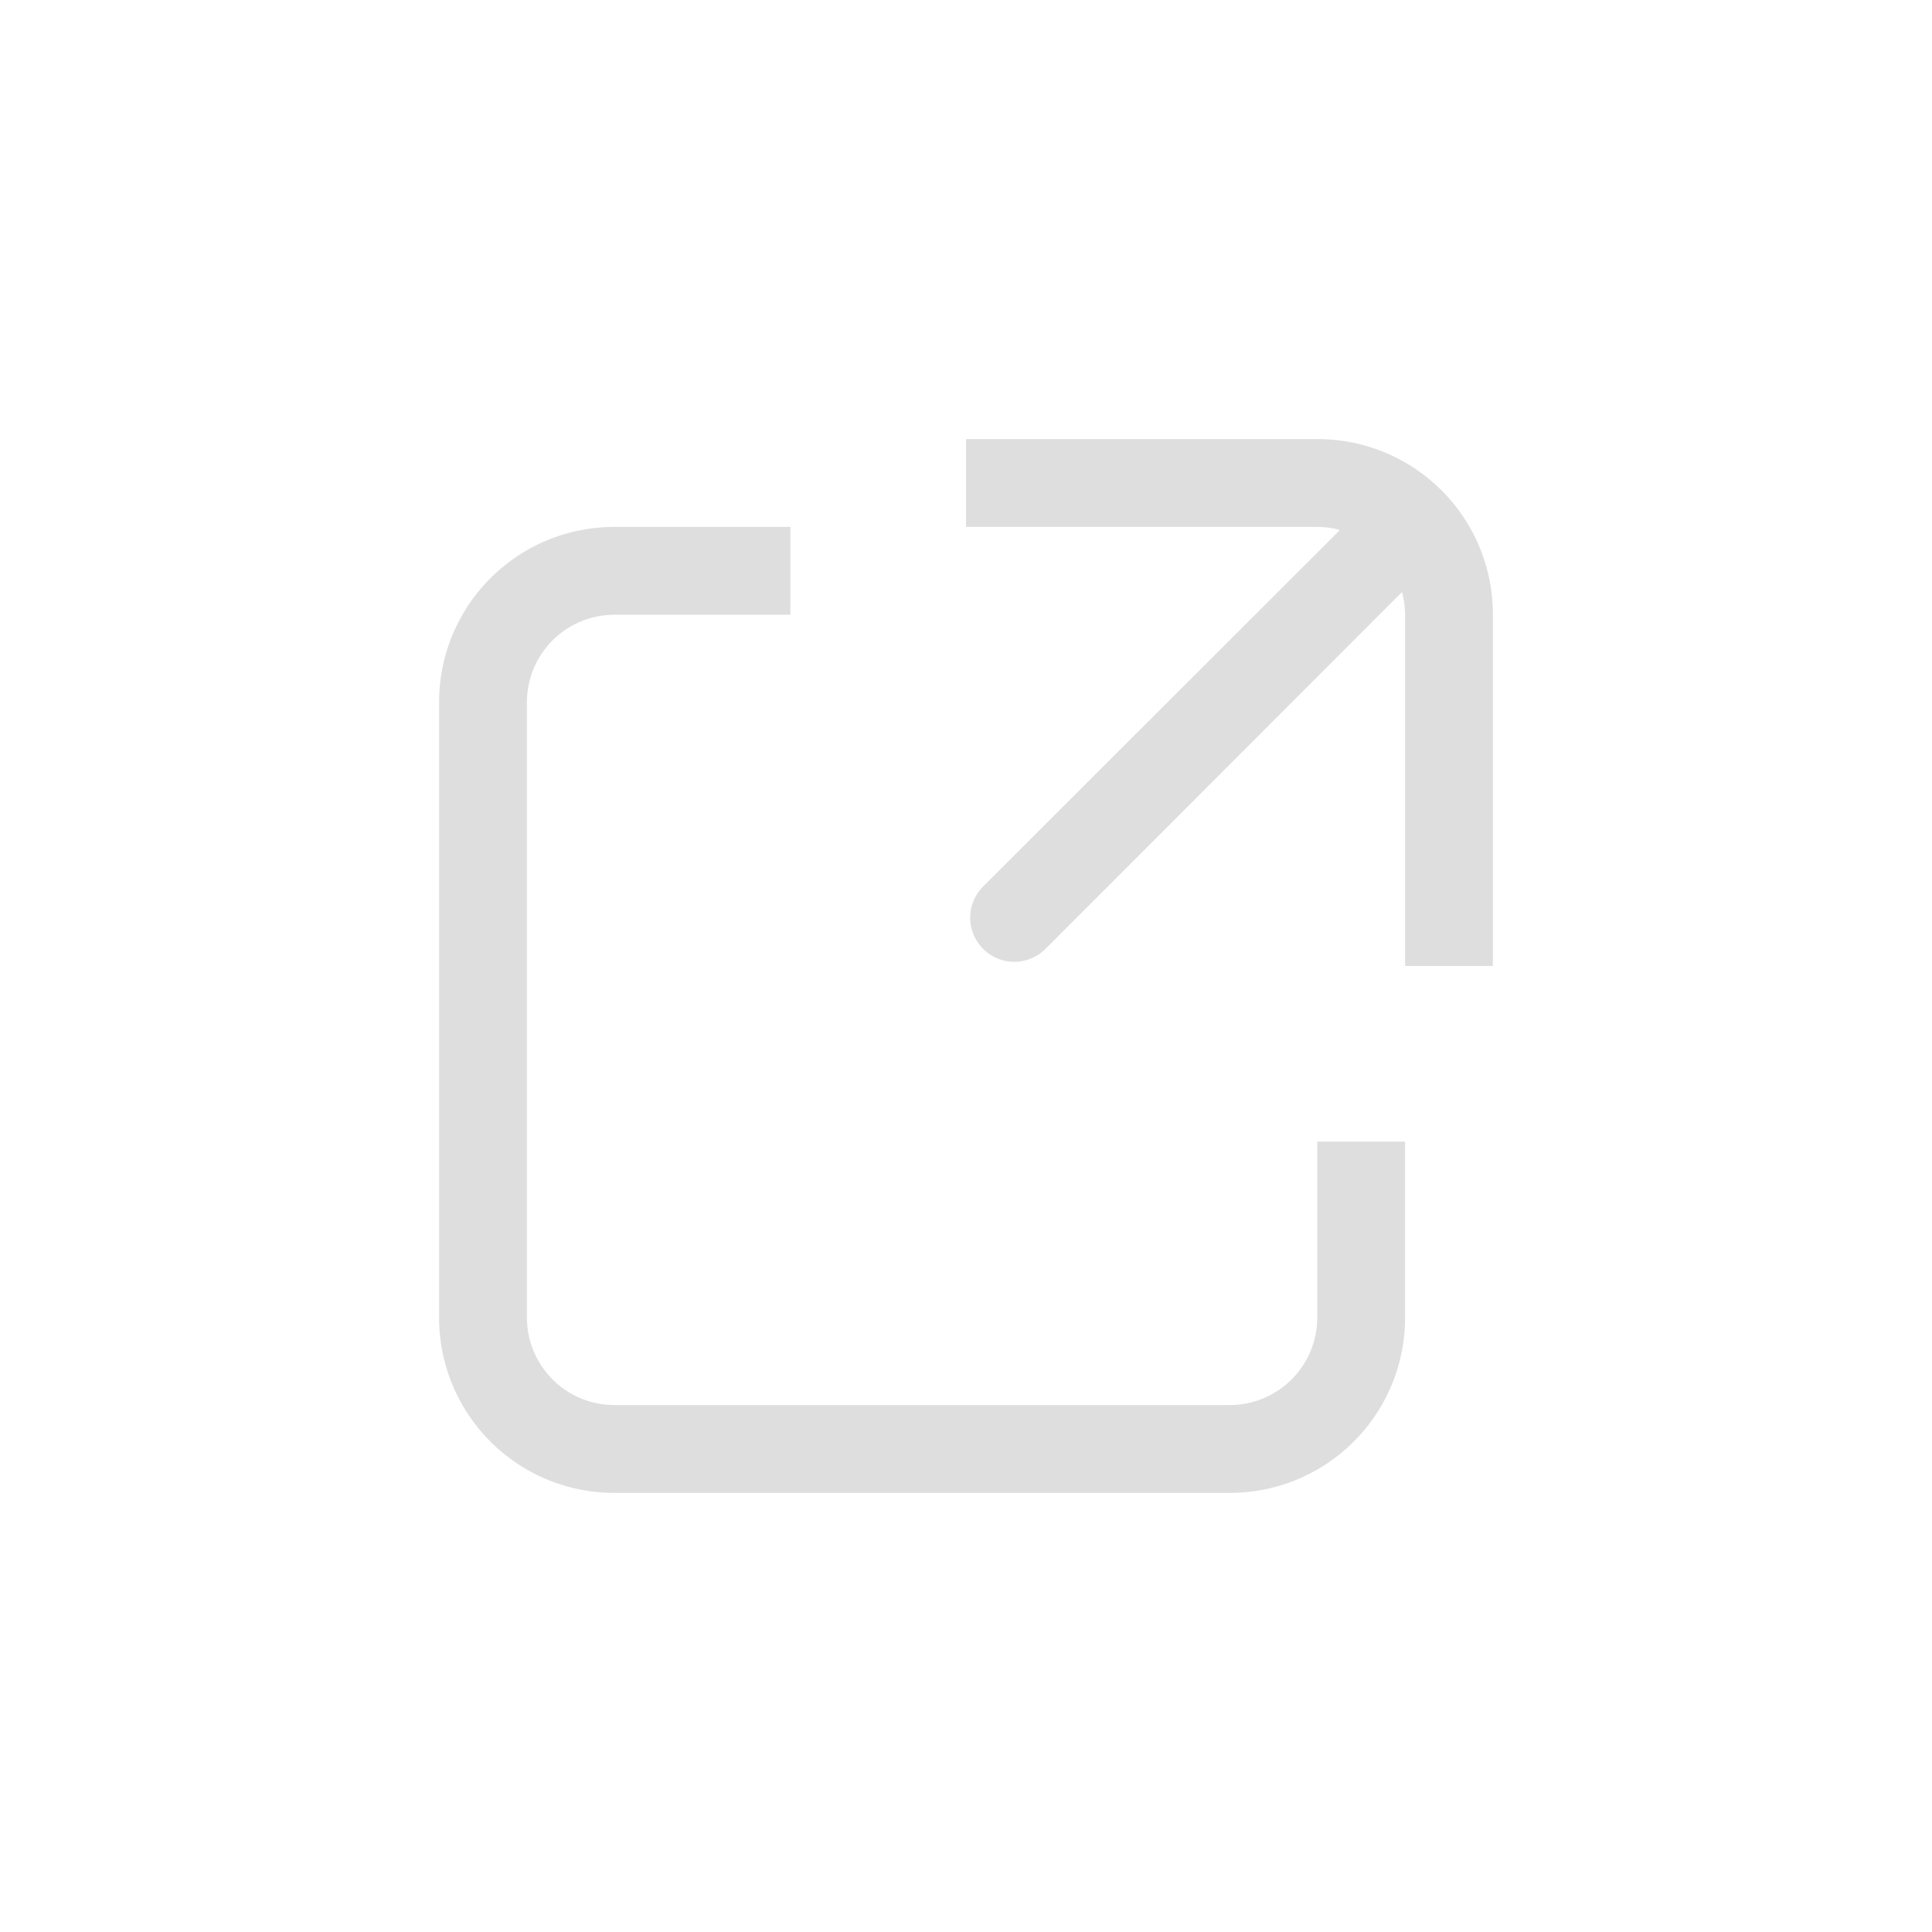 <?xml version='1.0' encoding='ASCII'?>
<svg xmlns="http://www.w3.org/2000/svg" width="16" height="16" viewBox="-3 -3 22 22">
<defs><style id="current-color-scheme" type="text/css">.ColorScheme-Contrast{color:#dedede; fill:currentColor;}</style></defs><path d="M8 2v1h4q.134.001.258.035l-4.063 4.06a.501.501 0 1 0 .71.71l4.06-4.063q.034.124.035.258v4h1V4c0-1.108-.892-2-2-2zM4 3c-1.108 0-2 .892-2 2v7c0 1.108.892 2 2 2h7c1.108 0 2-.892 2-2v-2h-1v2c0 .554-.446 1-1 1H4c-.554 0-1-.446-1-1V5c0-.554.446-1 1-1h2V3z" class="ColorScheme-Contrast" style="paint-order:stroke fill markers;fill:currentColor" fill="currentColor"/>
</svg>
